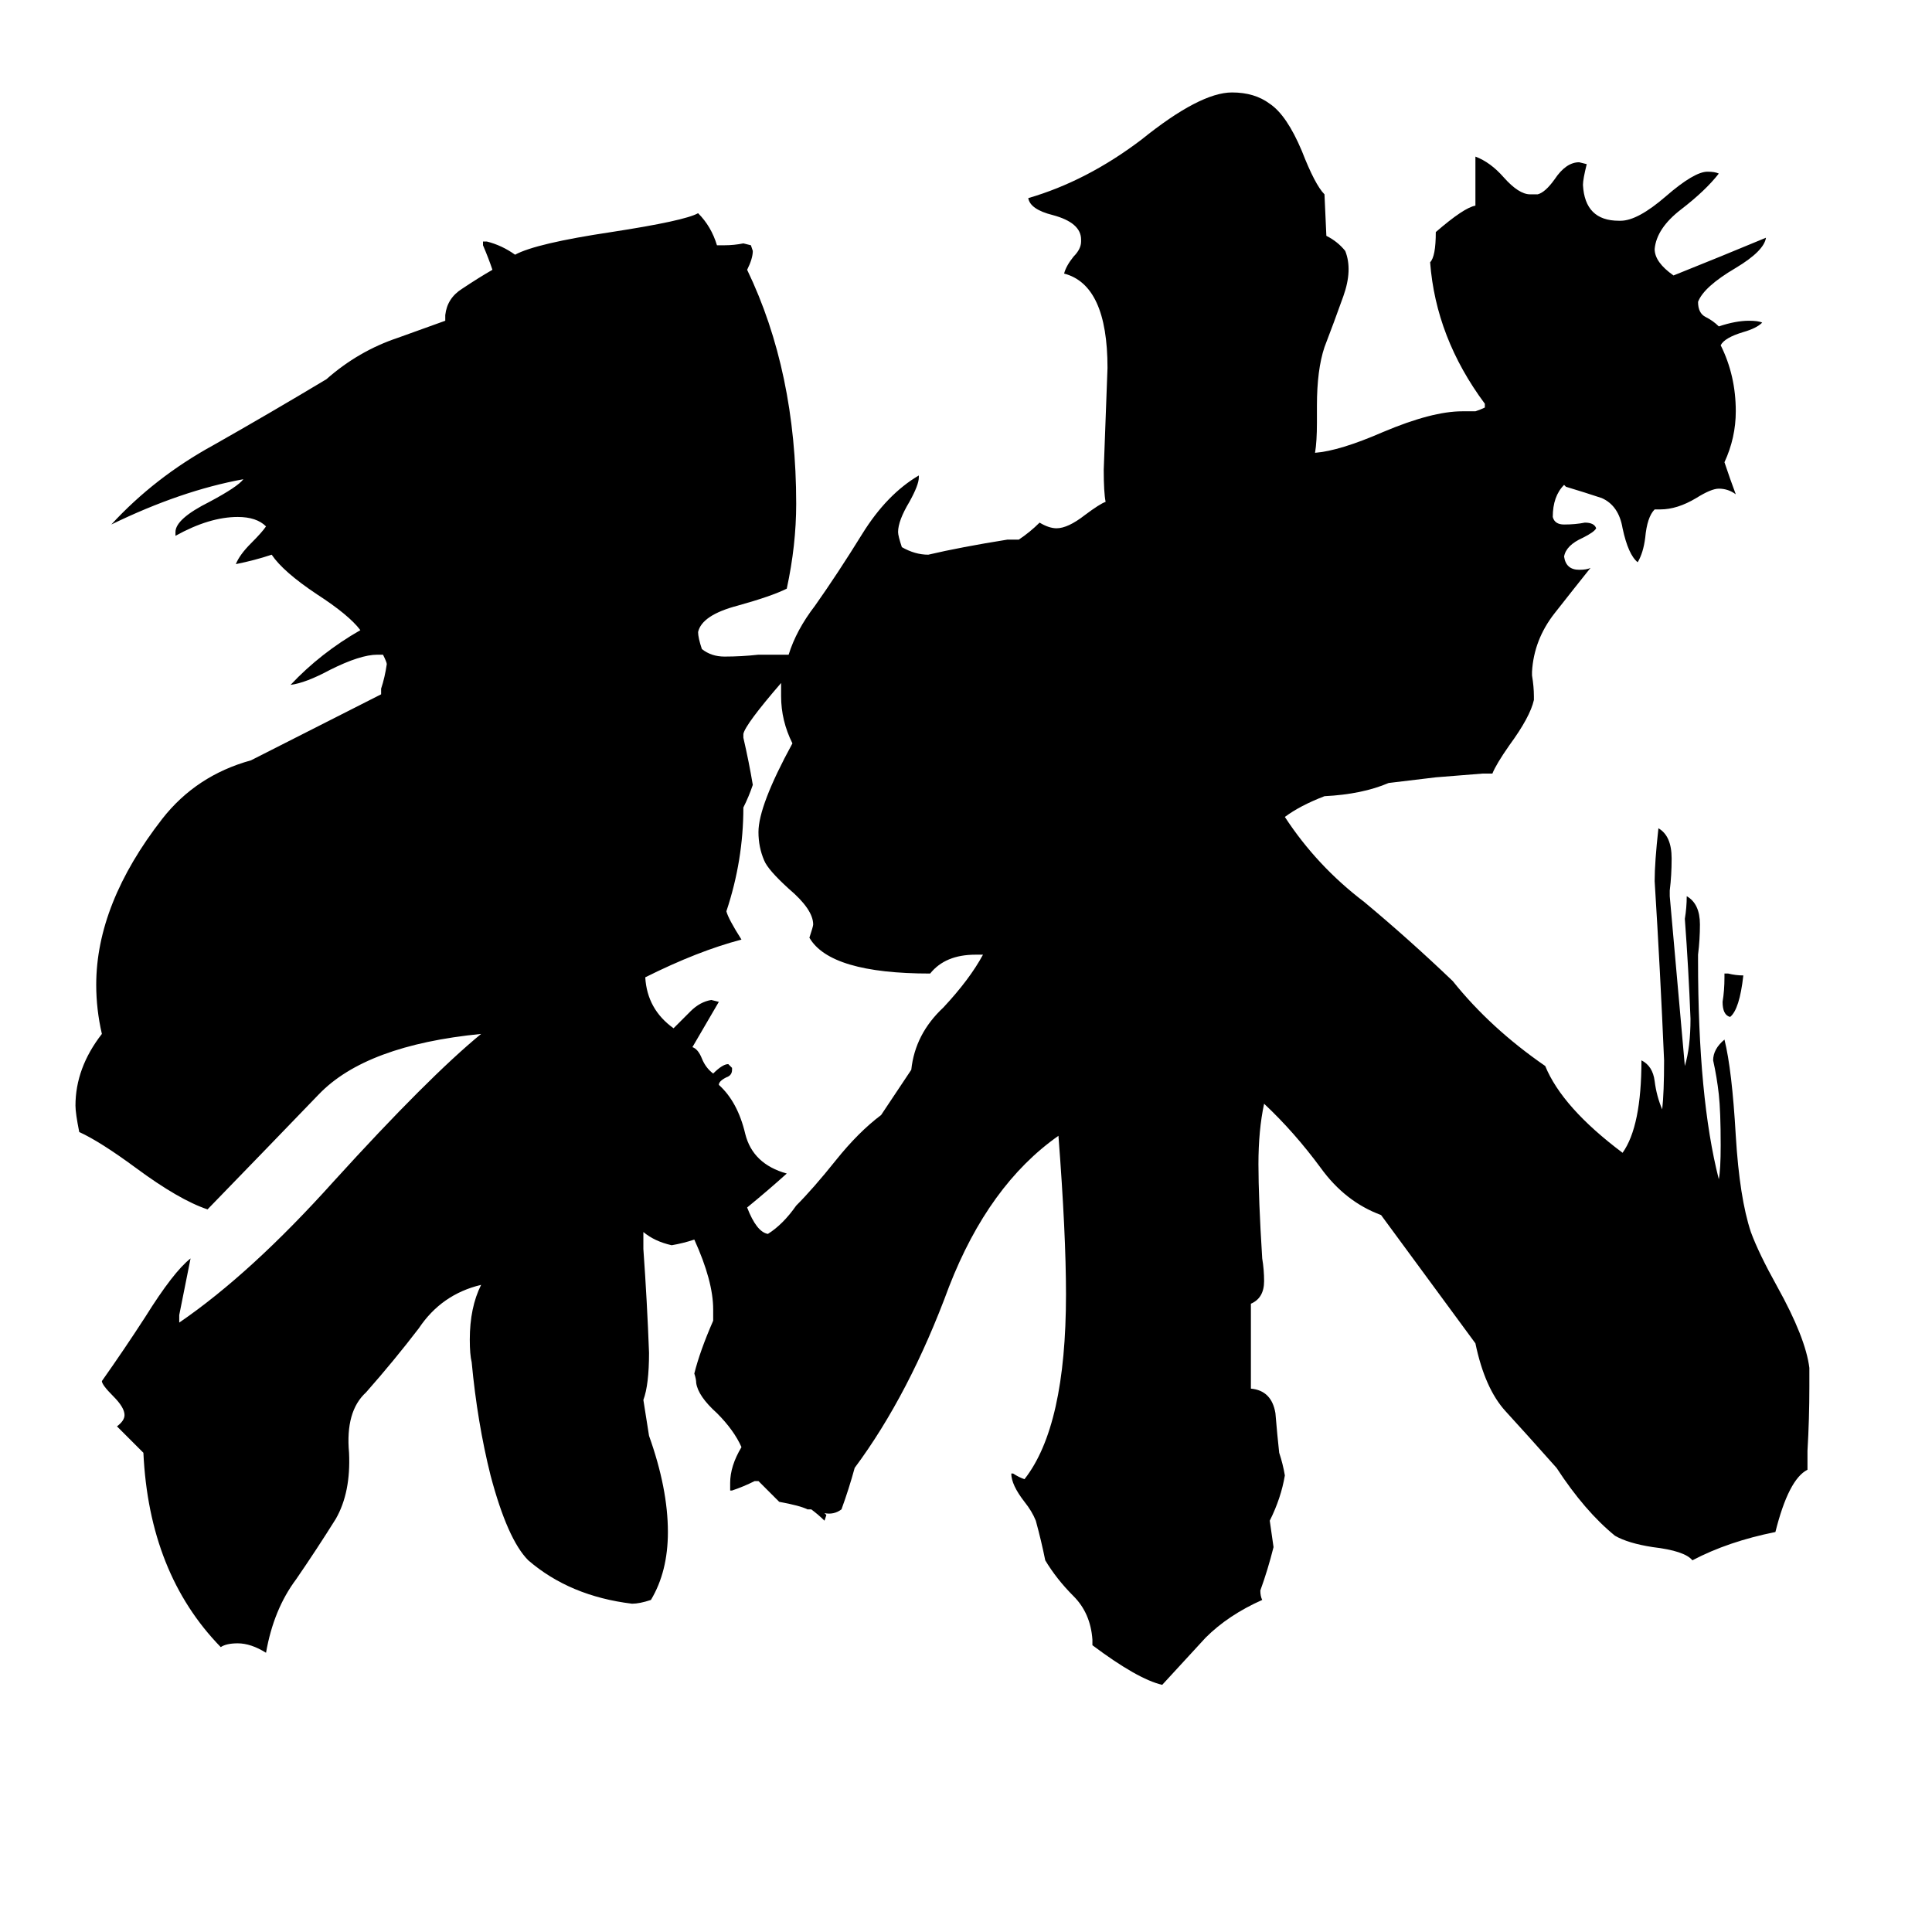 <svg xmlns="http://www.w3.org/2000/svg" viewBox="0 -800 1024 1024">
	<path fill="#000000" d="M924 -283Q922 -265 917 -261Q913 -262 913 -269Q914 -275 914 -282V-284H916Q920 -283 924 -283ZM829 -543Q823 -537 823 -526Q824 -522 829 -522Q835 -522 840 -523Q845 -523 846 -520Q845 -518 839 -515Q830 -511 829 -505Q830 -498 837 -498Q841 -498 843 -499Q835 -489 824 -475Q813 -461 812 -444V-442Q813 -436 813 -431V-429Q811 -420 800 -405Q793 -395 791 -390H786Q774 -389 761 -388L736 -385Q722 -379 702 -378Q689 -373 681 -367Q698 -341 723 -322Q747 -302 770 -280Q790 -255 819 -235Q828 -213 860 -189Q870 -203 870 -238Q876 -235 877 -227Q878 -219 881 -212Q882 -221 882 -238Q880 -285 877 -333Q877 -343 879 -361Q886 -357 886 -345Q886 -336 885 -328V-325Q889 -280 893 -235Q896 -245 896 -260Q895 -286 893 -313Q894 -319 894 -325Q901 -321 901 -310Q901 -302 900 -294V-291Q900 -218 911 -175Q912 -180 912 -193Q912 -211 911 -220Q910 -229 908 -238Q908 -244 914 -249Q918 -233 920 -198Q922 -165 928 -147Q932 -136 942 -118Q957 -91 959 -75V-65Q959 -48 958 -31V-21Q948 -16 941 12Q916 17 897 27Q893 22 876 20Q863 18 856 14Q840 1 825 -22Q809 -40 798 -52Q787 -64 782 -88L732 -156Q713 -163 700 -181Q686 -200 670 -215Q667 -201 667 -183Q667 -165 669 -133Q670 -127 670 -121Q670 -112 663 -109V-64Q674 -63 676 -51Q677 -39 678 -30Q680 -24 681 -18Q679 -6 673 6Q674 13 675 20Q672 32 668 43Q668 46 669 48Q651 56 639 68Q627 81 616 93Q603 90 579 72V69Q578 55 569 46Q560 37 554 27Q552 17 549 6Q547 1 543 -4Q536 -13 536 -19H537Q540 -17 543 -16Q565 -44 565 -114Q565 -146 561 -198Q524 -172 503 -118Q482 -61 453 -22Q450 -11 446 0Q442 3 437 2L438 3L437 6Q434 3 430 0H428Q424 -2 413 -4Q408 -9 402 -15H400Q394 -12 388 -10H387V-14Q387 -23 393 -33Q389 -42 380 -51Q370 -60 369 -67Q369 -69 368 -72Q371 -84 378 -100V-106Q378 -121 368 -143Q362 -141 356 -140Q347 -142 341 -147V-138Q343 -110 344 -83Q344 -66 341 -58L344 -39Q354 -11 354 12Q354 33 345 48Q339 50 335 50Q302 46 280 27Q269 16 260 -18Q253 -46 250 -78Q249 -82 249 -90Q249 -107 255 -119Q234 -114 222 -96Q209 -79 194 -62Q183 -52 185 -30Q186 -9 178 5Q168 21 157 37Q145 53 141 76Q133 71 126 71Q120 71 117 73Q79 34 76 -30Q69 -37 62 -44Q66 -47 66 -50Q66 -54 60 -60Q54 -66 54 -68Q66 -85 77 -102Q92 -126 101 -133Q98 -118 95 -103V-99Q133 -125 177 -174Q227 -229 255 -252Q194 -246 169 -220Q143 -193 110 -159Q95 -164 72 -181Q53 -195 42 -200Q40 -210 40 -214Q40 -234 54 -252Q51 -265 51 -278Q51 -321 86 -366Q104 -389 133 -397L202 -432V-435Q204 -441 205 -448Q205 -449 203 -453H200Q191 -453 175 -445Q162 -438 154 -437Q170 -454 191 -466Q185 -474 168 -485Q150 -497 144 -506Q135 -503 125 -501Q127 -506 133 -512Q139 -518 141 -521Q136 -526 126 -526Q111 -526 93 -516V-518Q93 -525 111 -534Q126 -542 129 -546Q96 -540 59 -522Q82 -547 113 -564Q143 -581 173 -599Q190 -614 211 -621L236 -630V-633Q237 -642 245 -647Q254 -653 261 -657Q259 -663 256 -670V-672H258Q266 -670 273 -665Q284 -671 324 -677Q363 -683 370 -687Q377 -680 380 -670H384Q389 -670 394 -671L398 -670L399 -667Q399 -663 396 -657Q422 -603 422 -533Q422 -511 417 -488Q409 -484 391 -479Q372 -474 370 -465Q370 -462 372 -456Q377 -452 384 -452Q393 -452 402 -453Q410 -453 418 -453Q422 -466 432 -479Q444 -496 457 -517Q470 -538 487 -548V-547Q487 -543 482 -534Q476 -524 476 -518Q476 -516 478 -510Q485 -506 492 -506Q509 -510 534 -514H540Q546 -518 551 -523Q556 -520 560 -520Q566 -520 575 -527Q583 -533 586 -534Q585 -539 585 -551Q586 -578 587 -605Q587 -649 564 -655Q565 -659 569 -664Q573 -668 573 -672V-673Q573 -682 558 -686Q546 -689 545 -695Q576 -704 605 -726Q636 -751 653 -751Q665 -751 673 -745Q682 -739 690 -720Q697 -702 702 -697L703 -675Q709 -672 713 -667Q717 -657 712 -643Q707 -629 702 -616Q698 -604 698 -585V-576Q698 -566 697 -560Q710 -561 733 -571Q759 -582 775 -582H782Q785 -583 787 -584V-586Q761 -621 758 -661Q761 -664 761 -677Q776 -690 782 -691V-717Q790 -714 797 -706Q805 -697 811 -697H815Q819 -698 824 -705Q830 -714 837 -714L841 -713Q839 -705 839 -702Q840 -683 858 -683H859Q868 -683 883 -696Q898 -709 905 -709Q909 -709 911 -708Q904 -699 891 -689Q878 -679 877 -668Q877 -661 887 -654Q912 -664 936 -674Q935 -667 920 -658Q903 -648 900 -640Q900 -634 904 -632Q908 -630 911 -627Q920 -630 927 -630Q932 -630 934 -629Q931 -626 924 -624Q914 -621 912 -617Q920 -601 920 -582Q920 -568 914 -555Q917 -546 920 -538Q916 -541 911 -541Q907 -541 899 -536Q889 -530 880 -530H877Q873 -526 872 -515Q871 -507 868 -502Q863 -506 860 -520Q858 -532 849 -536Q840 -539 830 -542ZM414 -438Q395 -416 394 -411V-409Q397 -396 399 -384Q397 -378 394 -372Q394 -344 385 -317Q386 -313 393 -302Q370 -296 342 -282Q343 -265 357 -255Q361 -259 366 -264Q371 -269 377 -270L381 -269Q374 -257 367 -245Q370 -244 372 -239Q374 -234 378 -231Q383 -236 386 -236L388 -234V-233Q388 -230 385 -229Q381 -227 381 -225Q391 -216 395 -199Q399 -183 417 -178Q407 -169 396 -160Q401 -147 407 -146Q415 -151 422 -161Q431 -170 443 -185Q455 -200 467 -209L483 -233Q485 -252 500 -266Q514 -281 521 -294H517Q501 -294 493 -284Q440 -284 429 -303Q431 -309 431 -310Q431 -318 418 -329Q407 -339 405 -344Q402 -351 402 -359Q402 -373 420 -406Q414 -418 414 -431Q414 -434 414 -438Z"/>
</svg>